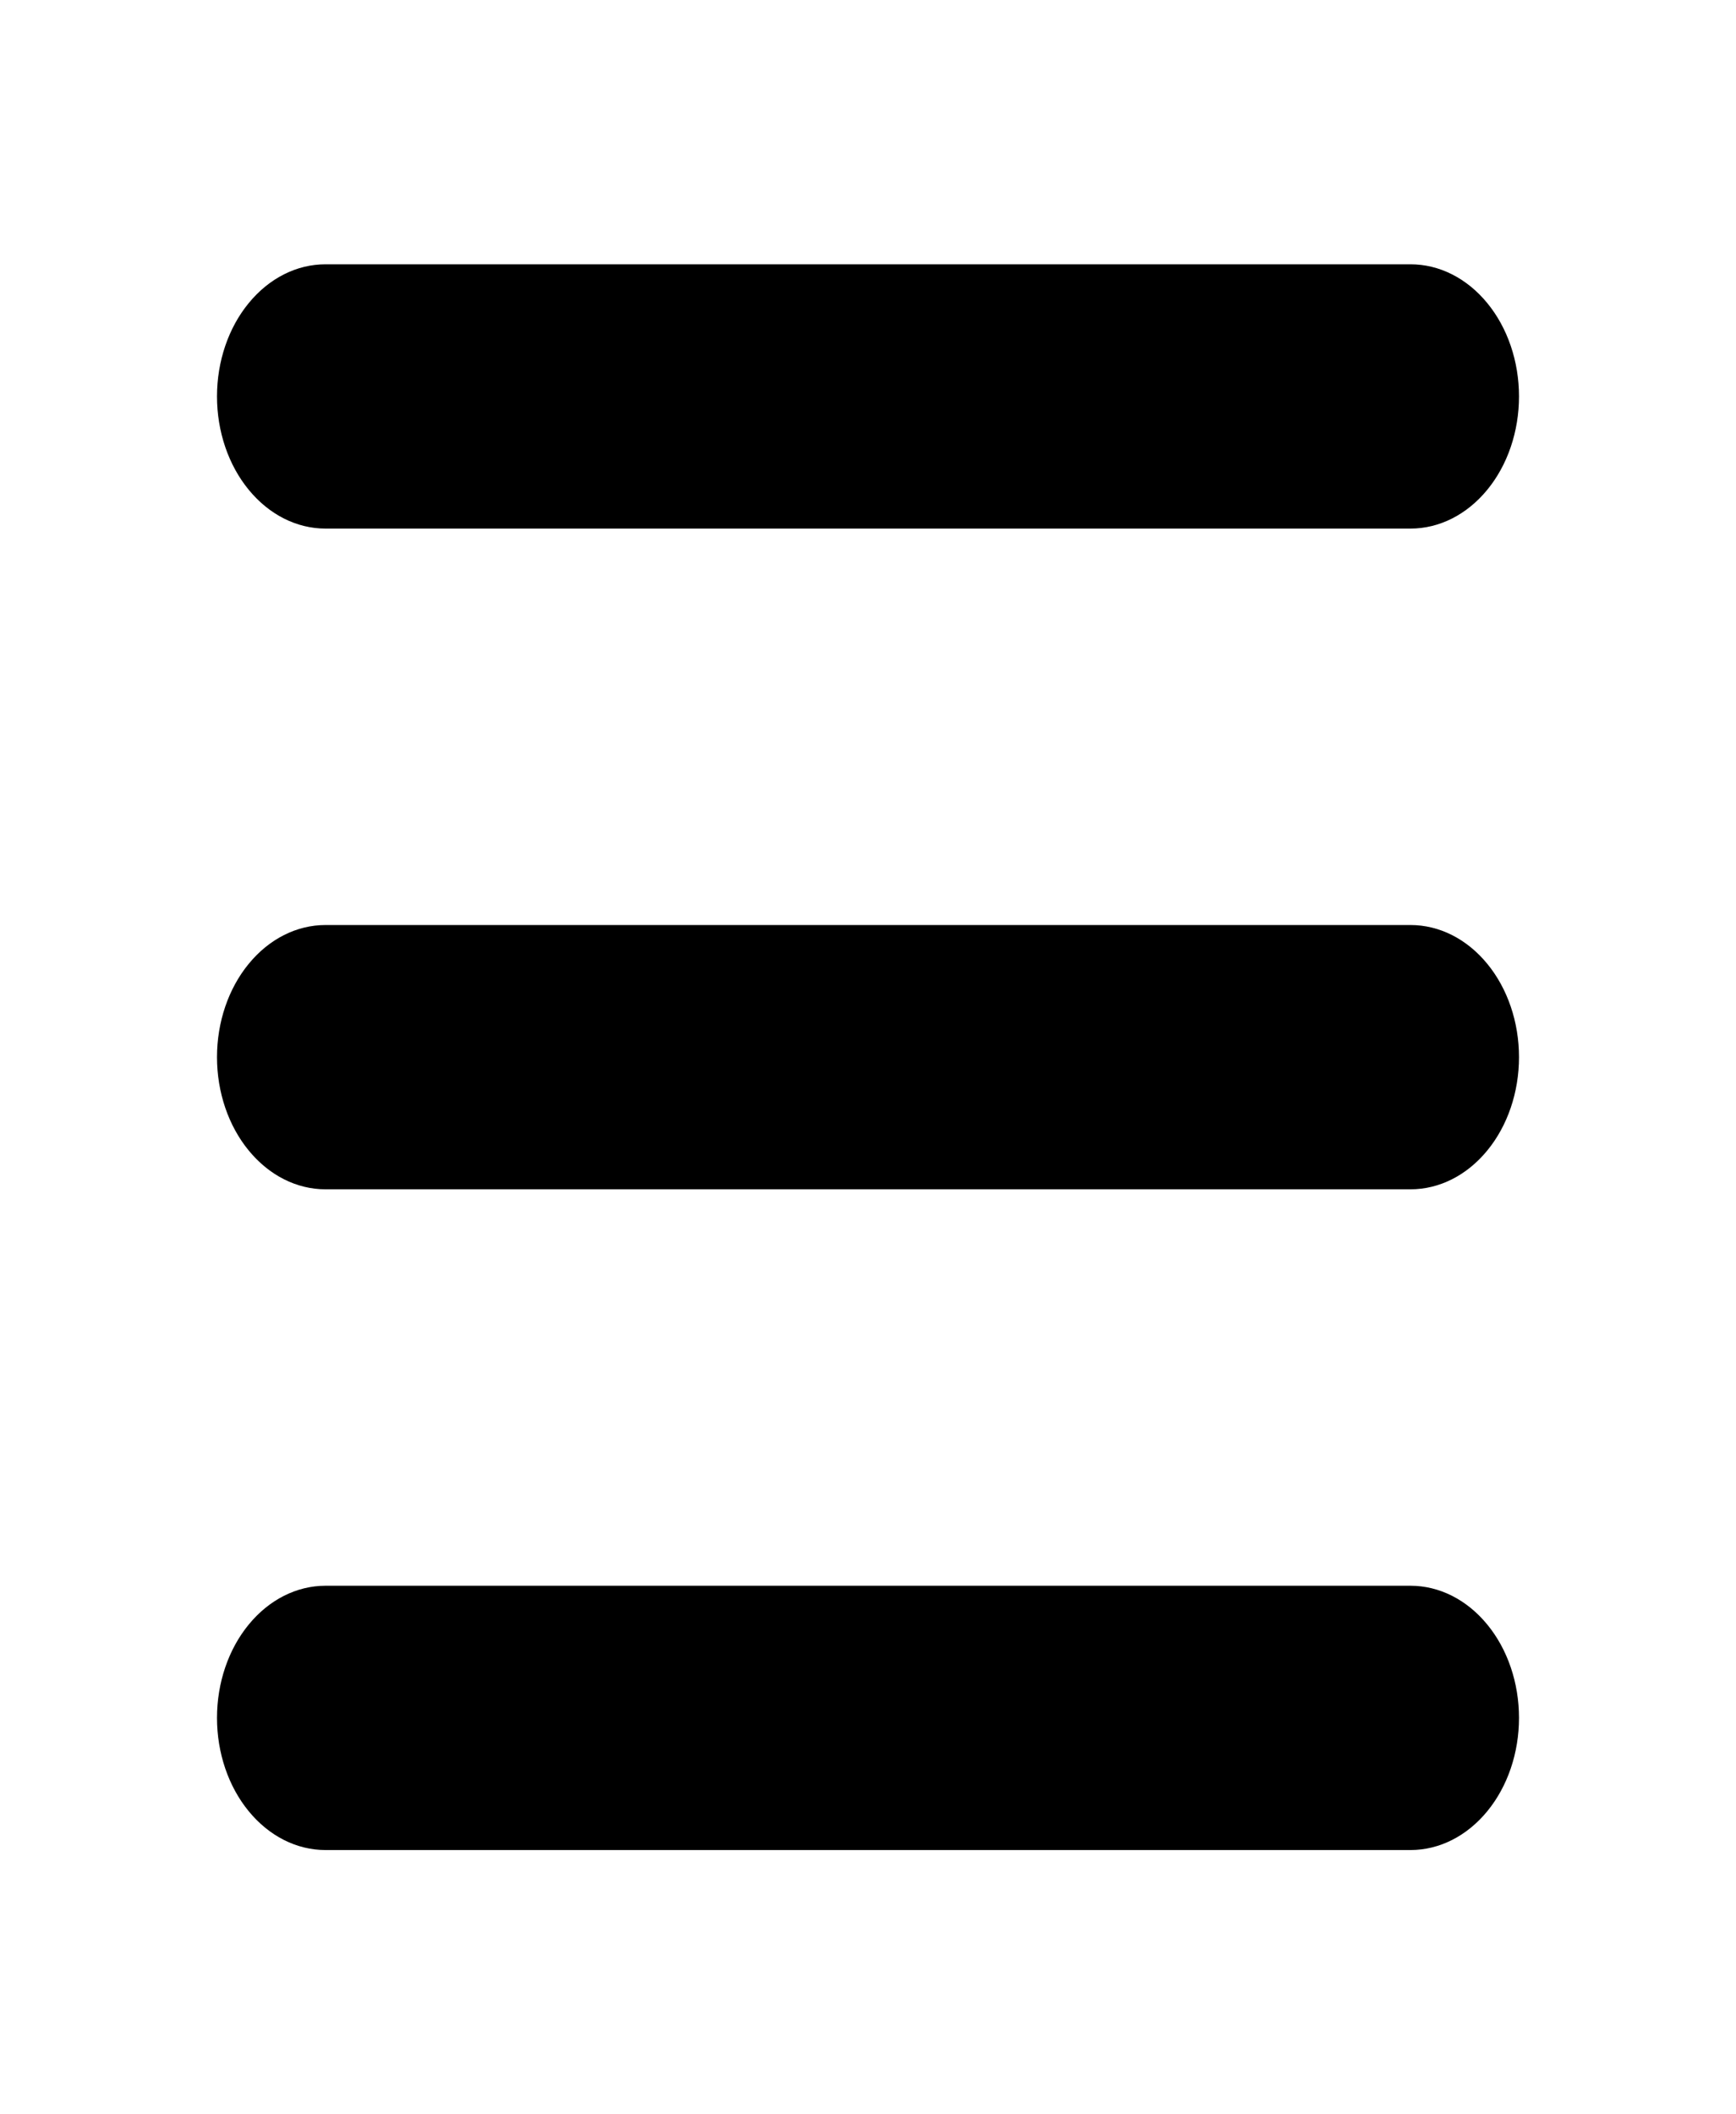 <svg width="23" height="28" viewBox="0 0 23 28" fill="none" xmlns="http://www.w3.org/2000/svg">
<path d="M4.312 7H18.688C19.069 7 19.434 6.816 19.704 6.487C19.974 6.159 20.125 5.714 20.125 5.25C20.125 4.786 19.974 4.341 19.704 4.013C19.434 3.684 19.069 3.5 18.688 3.5H4.312C3.931 3.5 3.566 3.684 3.296 4.013C3.026 4.341 2.875 4.786 2.875 5.25C2.875 5.714 3.026 6.159 3.296 6.487C3.566 6.816 3.931 7 4.312 7Z" fill="black"/>
<path d="M18.688 12.25H4.312C3.931 12.25 3.566 12.434 3.296 12.763C3.026 13.091 2.875 13.536 2.875 14C2.875 14.464 3.026 14.909 3.296 15.237C3.566 15.566 3.931 15.75 4.312 15.75H18.688C19.069 15.75 19.434 15.566 19.704 15.237C19.974 14.909 20.125 14.464 20.125 14C20.125 13.536 19.974 13.091 19.704 12.763C19.434 12.434 19.069 12.25 18.688 12.25Z" fill="black"/>
<path d="M18.688 21H4.312C3.931 21 3.566 21.184 3.296 21.513C3.026 21.841 2.875 22.286 2.875 22.75C2.875 23.214 3.026 23.659 3.296 23.987C3.566 24.316 3.931 24.5 4.312 24.5H18.688C19.069 24.5 19.434 24.316 19.704 23.987C19.974 23.659 20.125 23.214 20.125 22.75C20.125 22.286 19.974 21.841 19.704 21.513C19.434 21.184 19.069 21 18.688 21Z" fill="black"/>
</svg>

